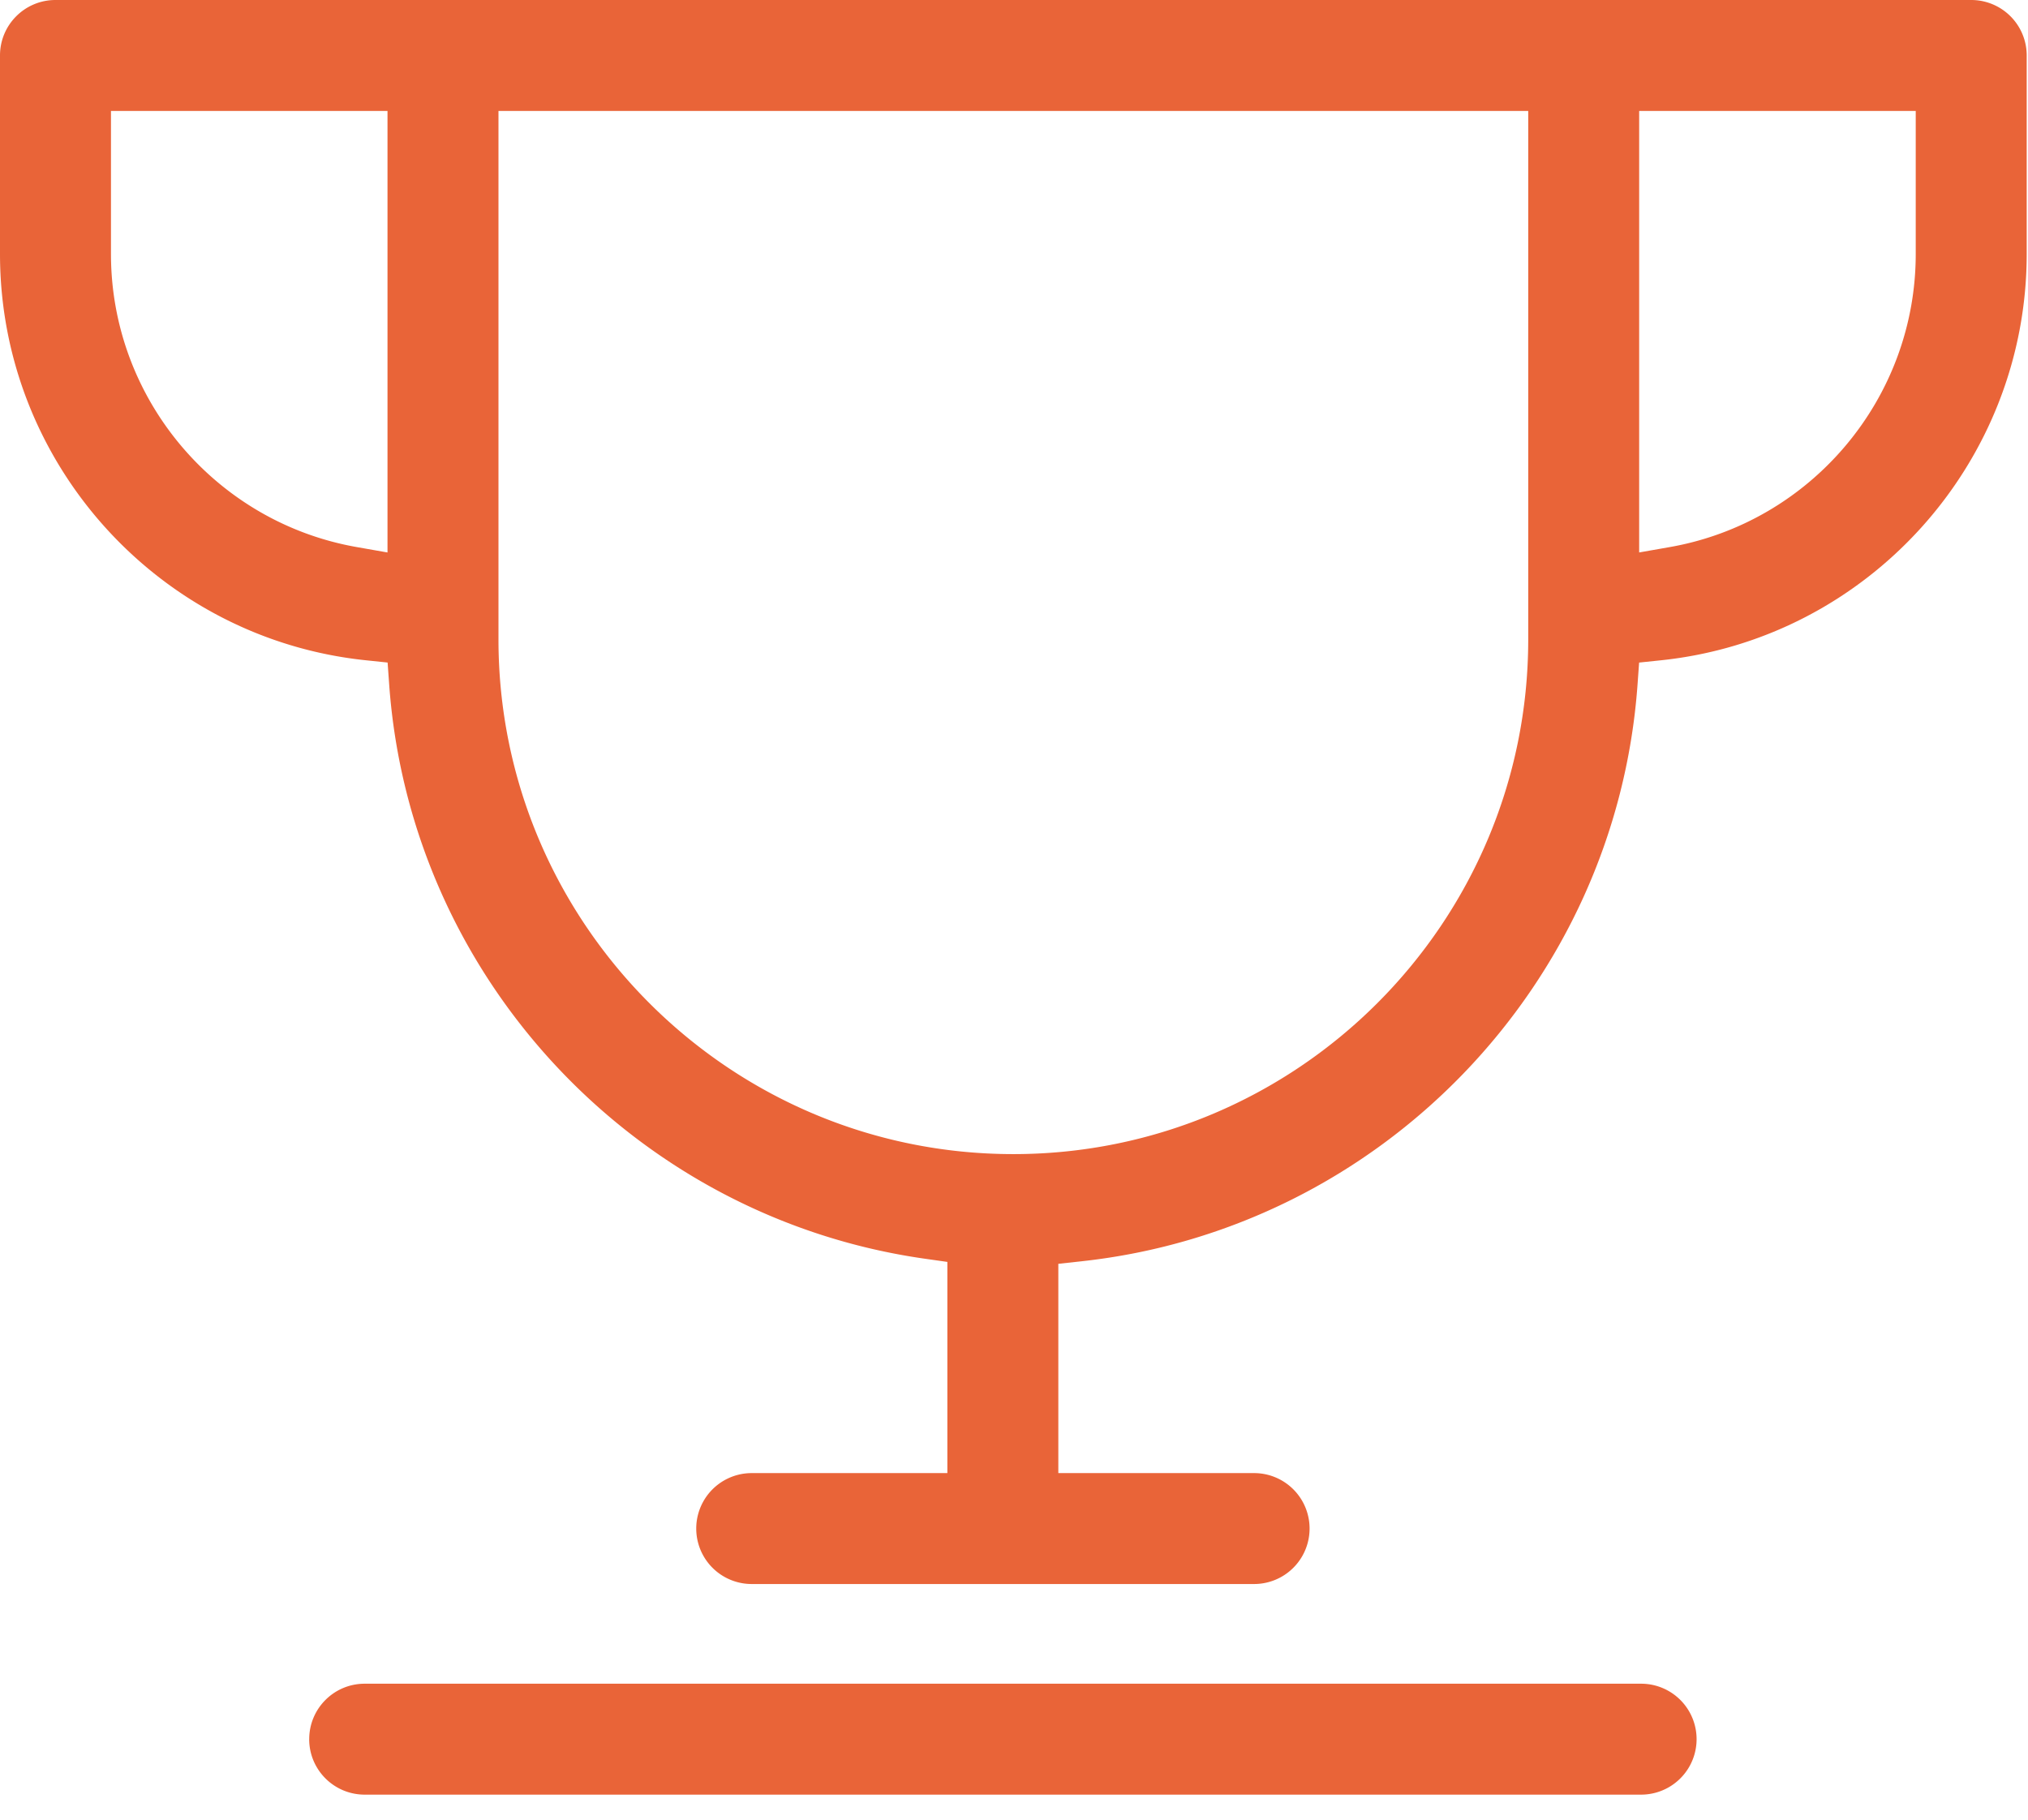 <svg width="78" height="70" viewBox="0 0 78 70" xmlns="http://www.w3.org/2000/svg"><title>trophy-orange</title><path d="M2.134 0C.954 0 0 .955 0 2.134V9.77c0 8.056 6.12 14.804 14.073 15.63l.835.087.06.837c.805 11.283 9.451 20.515 20.61 22.098l.859.122v8.124h-7.525a2.133 2.133 0 1 0 0 4.267h19.323a2.133 2.133 0 1 0 0-4.267h-7.53v-8.051l.891-.097c11.503-1.252 20.56-10.63 21.387-22.196l.06-.836.834-.087c7.95-.827 14.073-7.578 14.073-15.631V2.134A2.133 2.133 0 0 0 75.816 0H2.134zm12.77 4.268v16.985l-1.172-.206c-5.434-.95-9.464-5.7-9.464-11.276V4.268h10.637zm43.874 0v20.326c0 10.922-8.881 19.803-19.803 19.803s-19.803-8.881-19.803-19.803V4.268h39.606zm14.904 0V9.77c0 5.573-4.032 10.324-9.464 11.276l-1.173.206V4.268h10.637zm-61.79 62.635c0 1.18.955 2.134 2.135 2.134H63.12a2.133 2.133 0 1 0 0-4.267H14.027c-1.18 0-2.134.955-2.134 2.133z" fill="#E96438"/></svg>